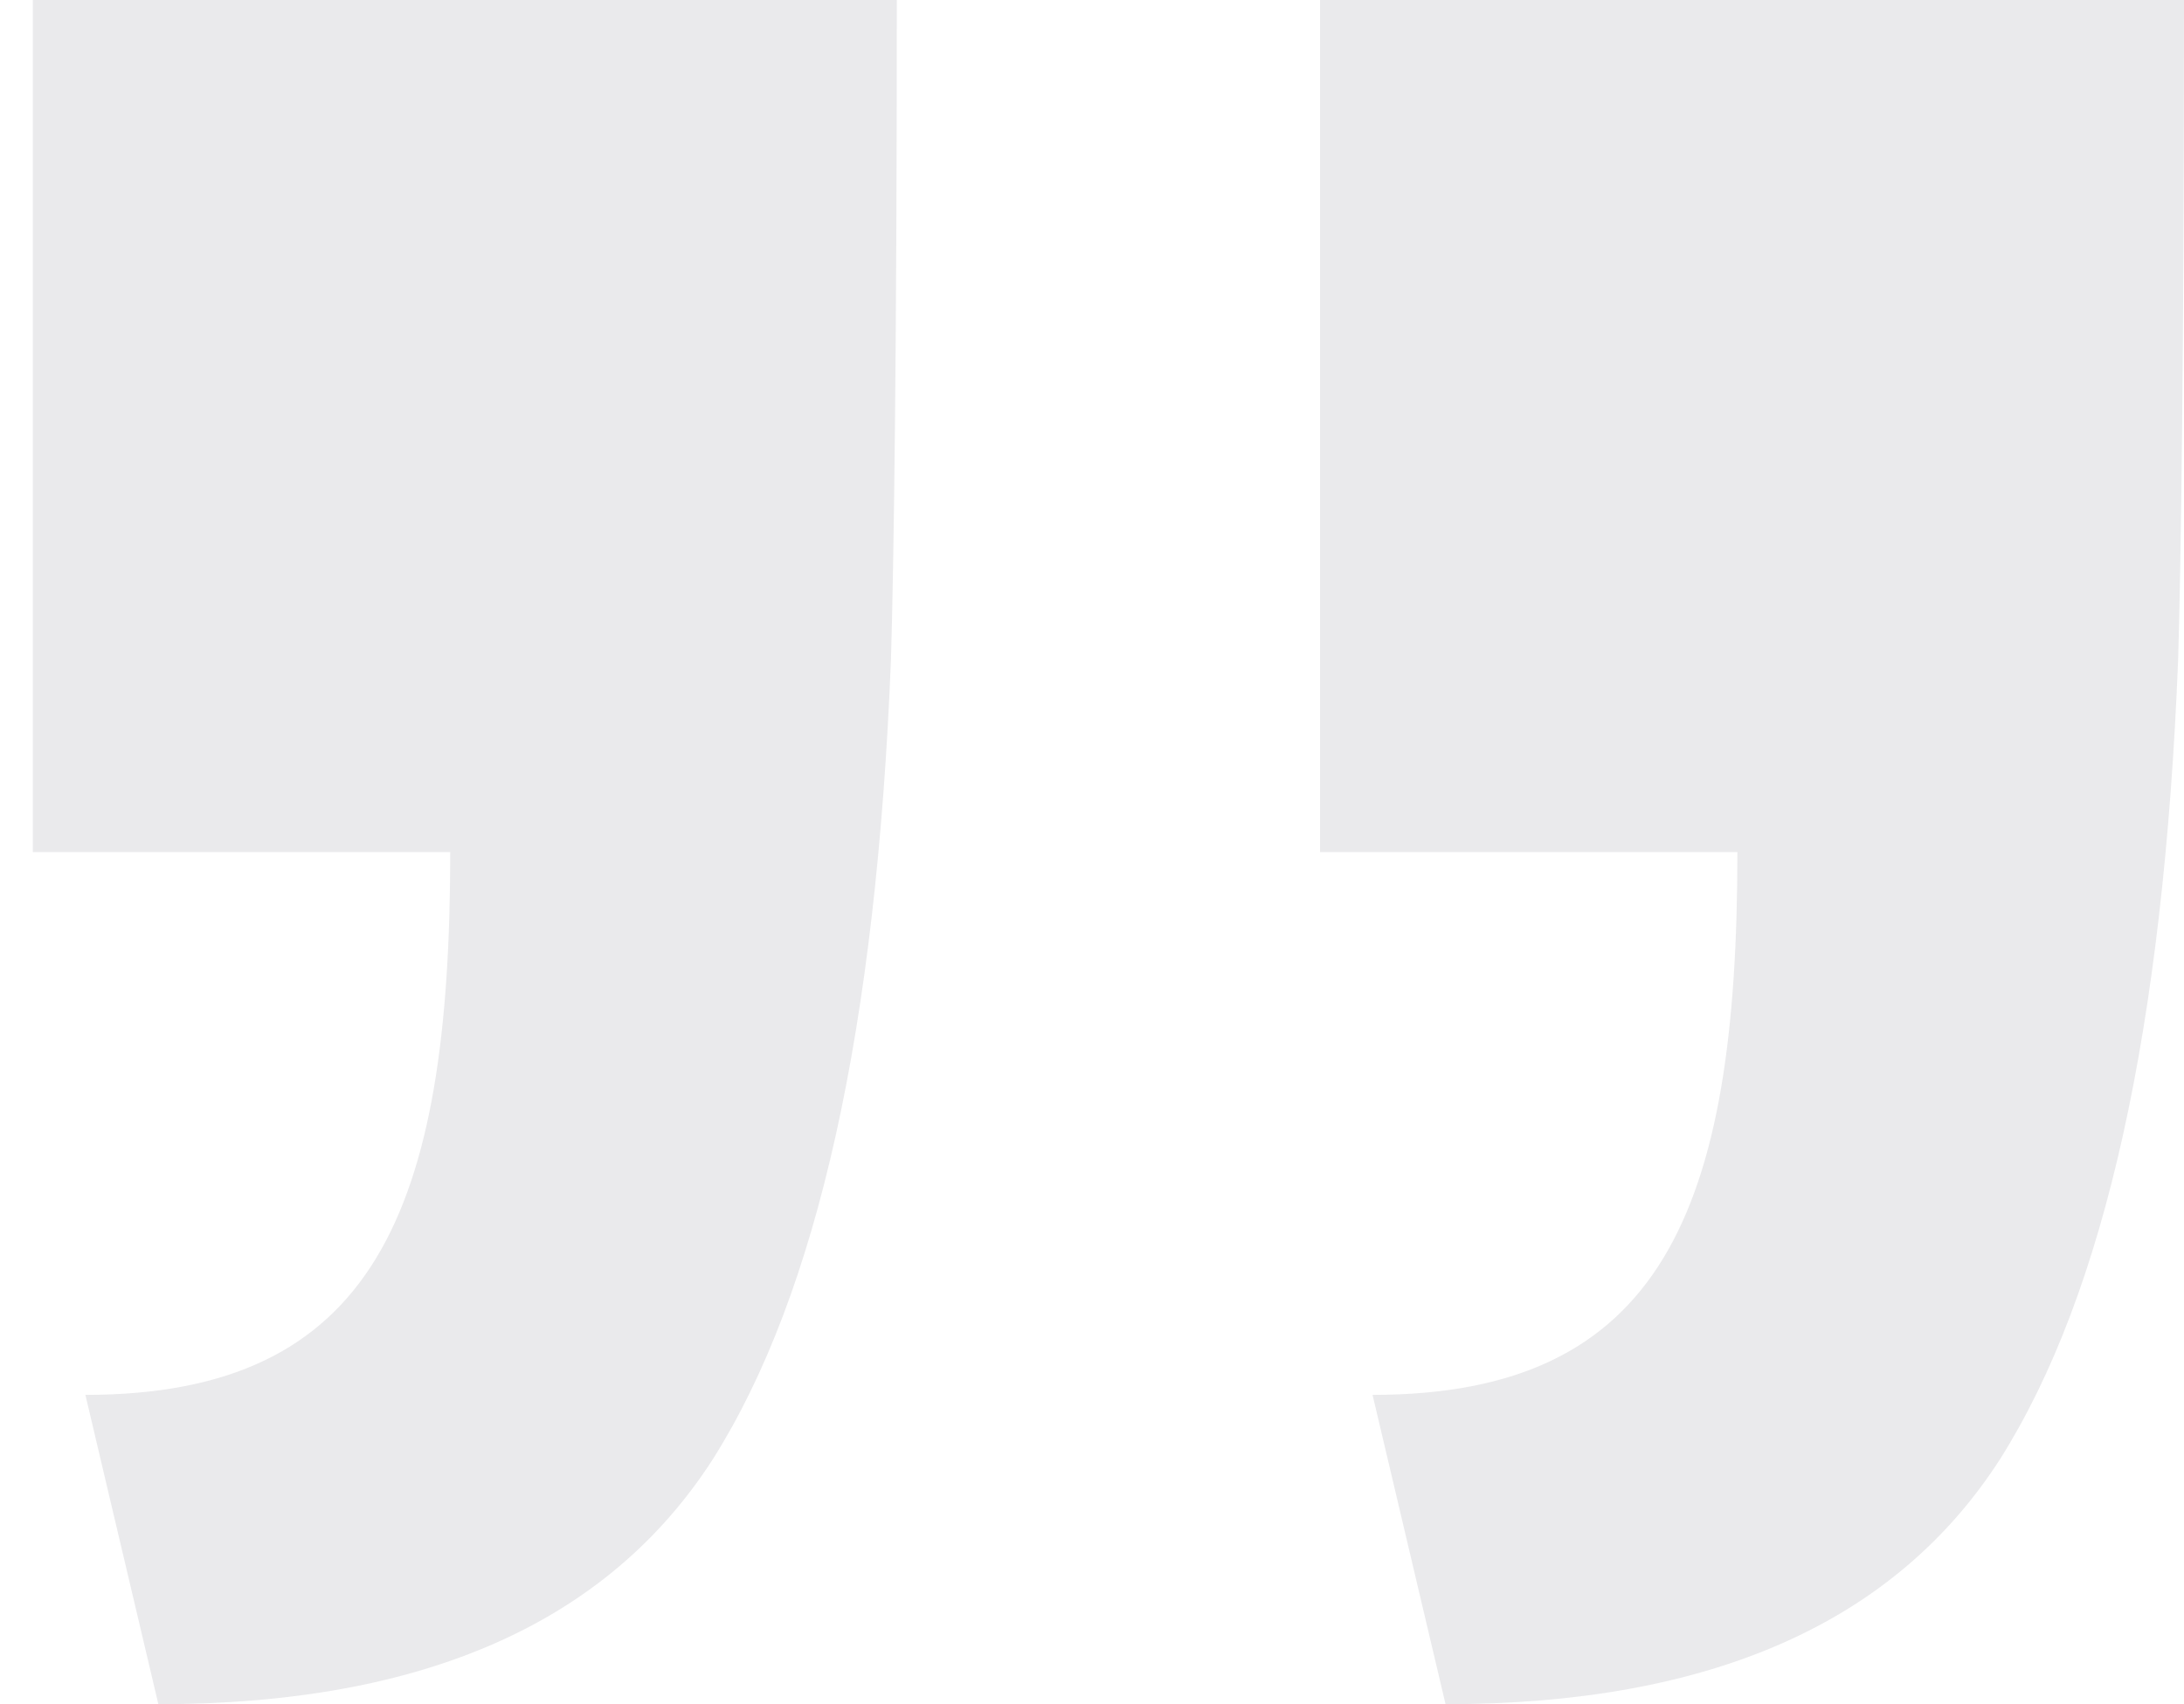 <svg xmlns="http://www.w3.org/2000/svg" width="41" height="32" viewBox="0 0 41 32" fill="none">
                            <path d="M0.616 0H16.836C16.836 6.466 16.781 10.575 16.726 12.384C16.452 19.288 15.356 24.274 13.384 27.397C11.411 30.466 7.959 32 2.973 32L1.603 26.192C7.027 26.192 8.452 22.74 8.452 16H0.616V0ZM24.781 0H41C41 6.466 40.945 10.575 40.89 12.384C40.616 19.288 39.52 24.274 37.548 27.397C35.575 30.466 32.123 32 27.137 32L25.767 26.192C31.192 26.192 32.616 22.74 32.616 16H24.781V0Z" fill="#EAEAEC"/>
                          </svg>
